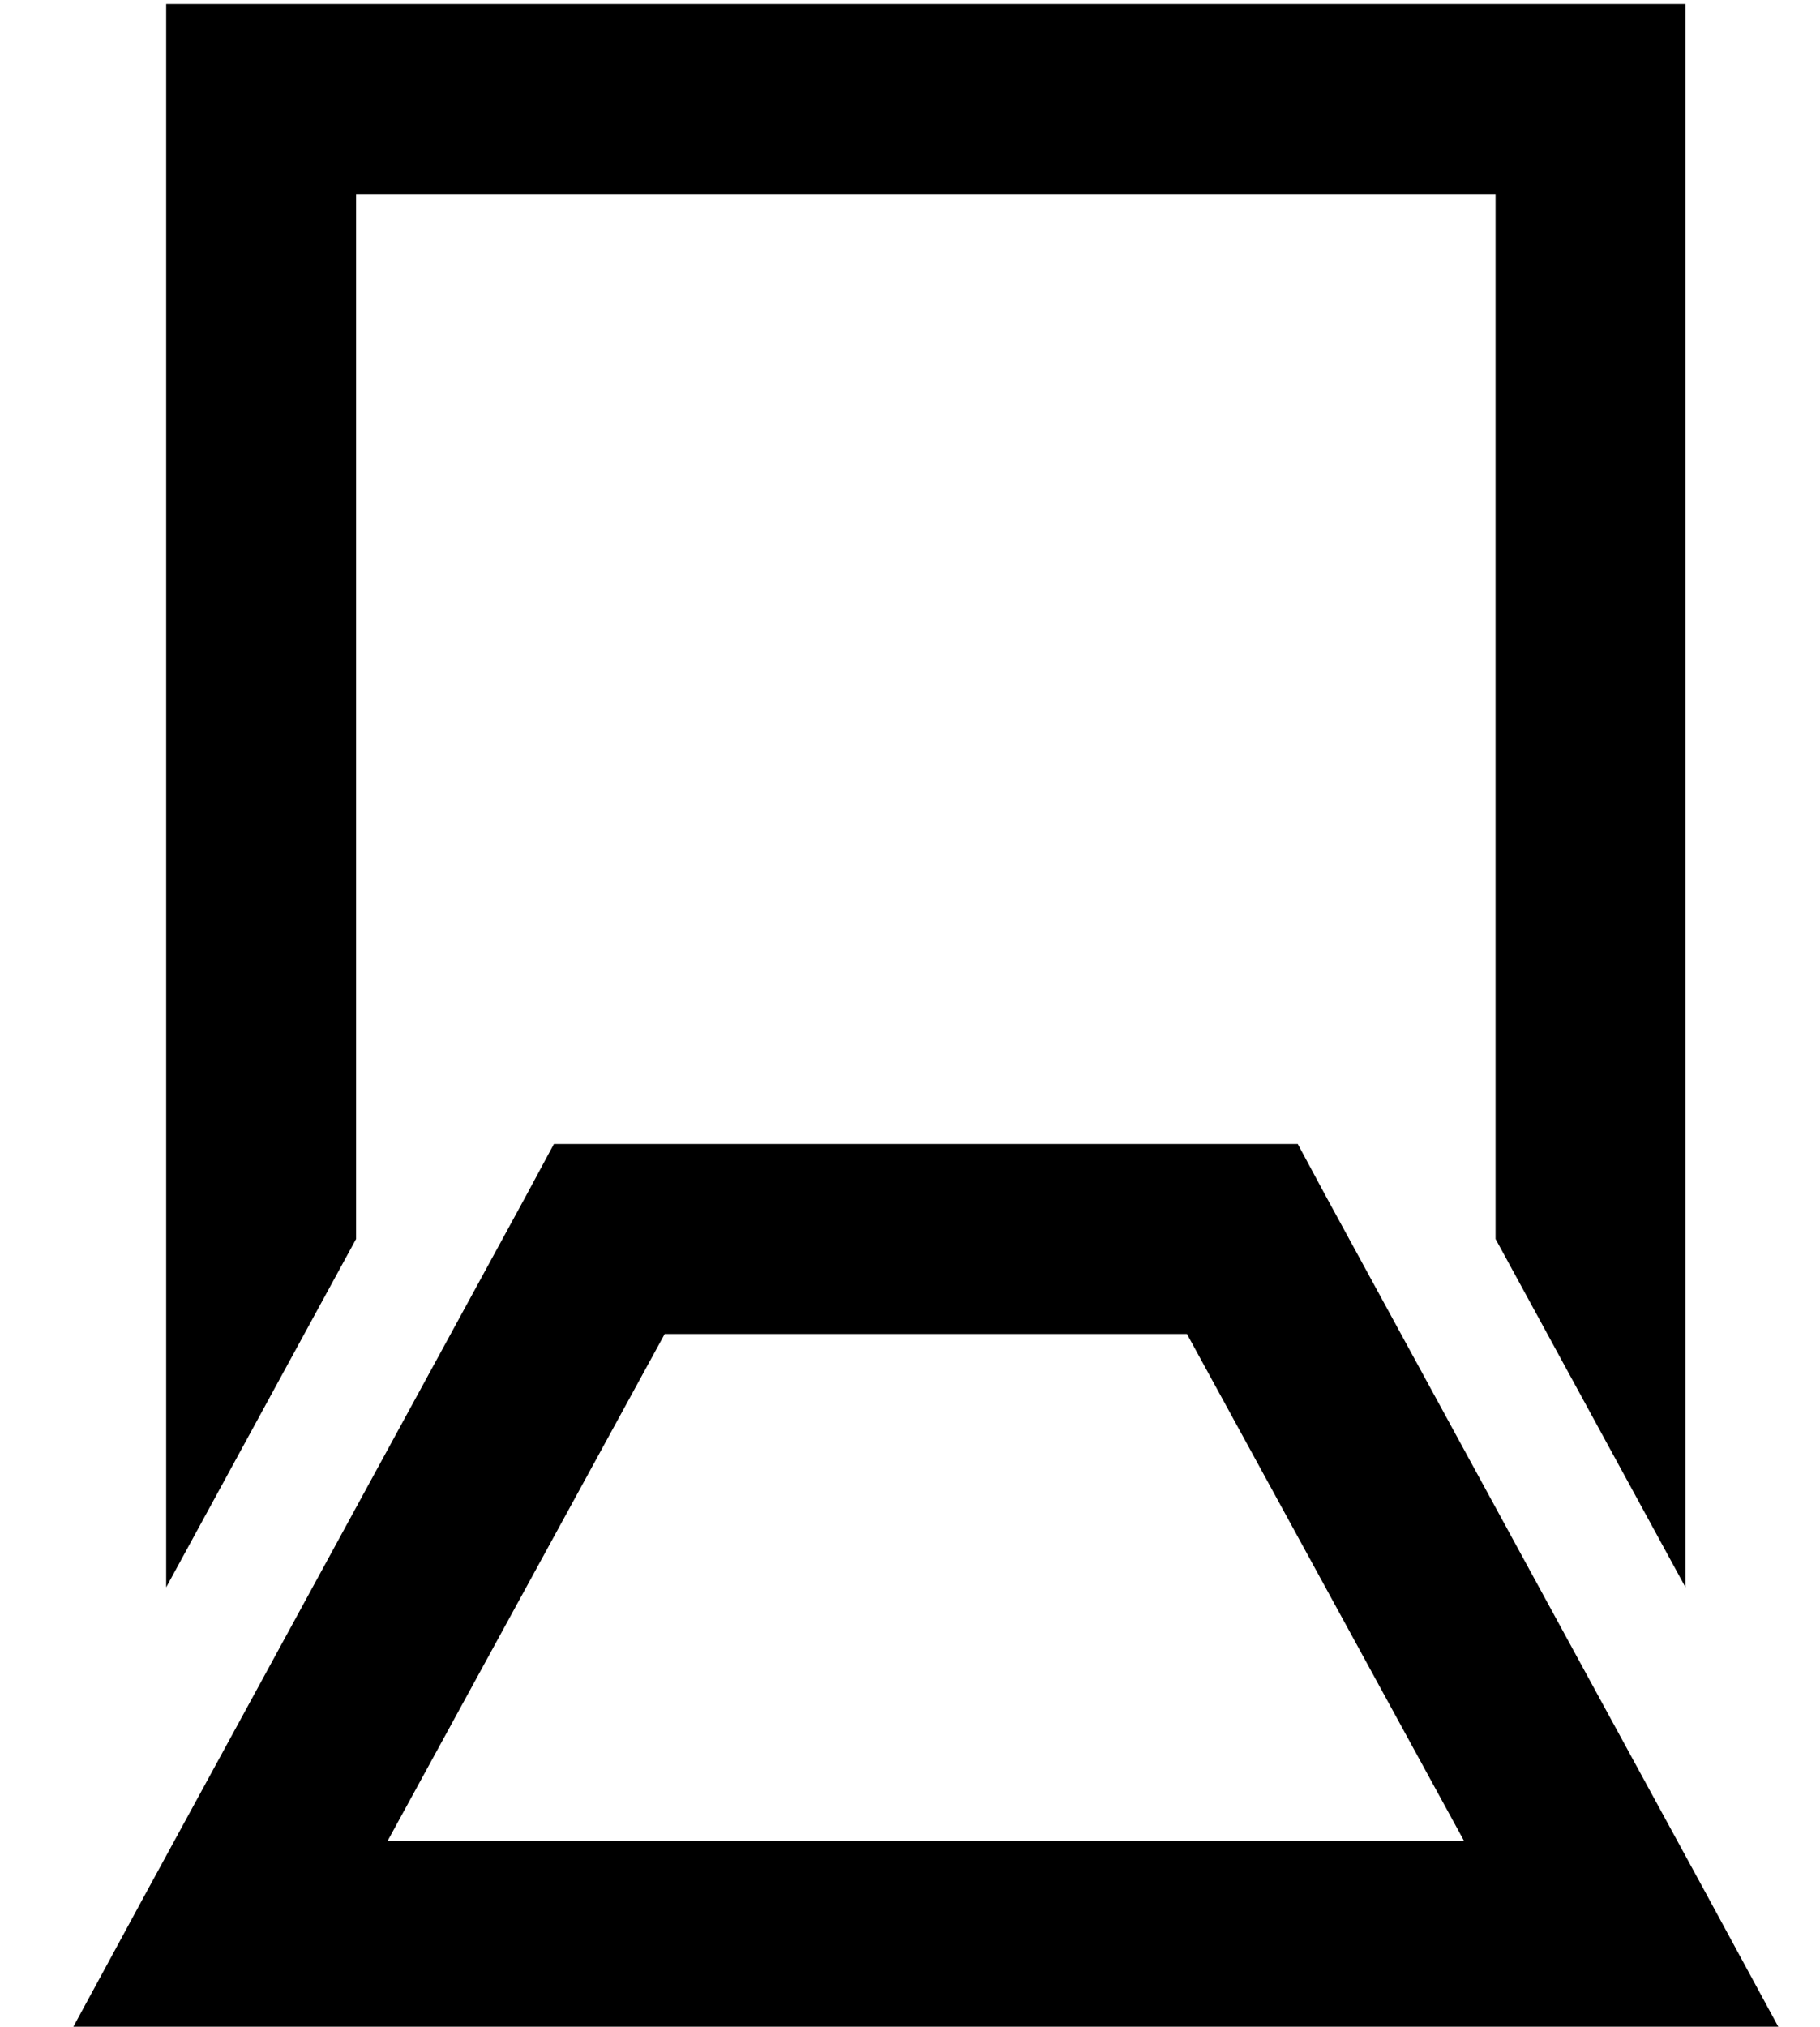 <?xml version="1.0" standalone="no"?>
<!DOCTYPE svg PUBLIC "-//W3C//DTD SVG 1.1//EN" "http://www.w3.org/Graphics/SVG/1.1/DTD/svg11.dtd" >
<svg xmlns="http://www.w3.org/2000/svg" xmlns:xlink="http://www.w3.org/1999/xlink" version="1.1" viewBox="-10 -40 460 512">
   <path fill="currentColor"
d="M80 9h288h-288h288v264v0l48 88v0v-352v0v-48v0h-48h-336v48v0v352v0l48 -88v0v-264v0zM144 249h-14h14h-14l-7 13v0l-96 176v0l-19 35v0h40h392l-19 -35v0l-96 -176v0l-7 -13v0h-14h-160zM88 425l70 -128l-70 128l70 -128h132v0l70 128v0h-272v0z" />
</svg>
